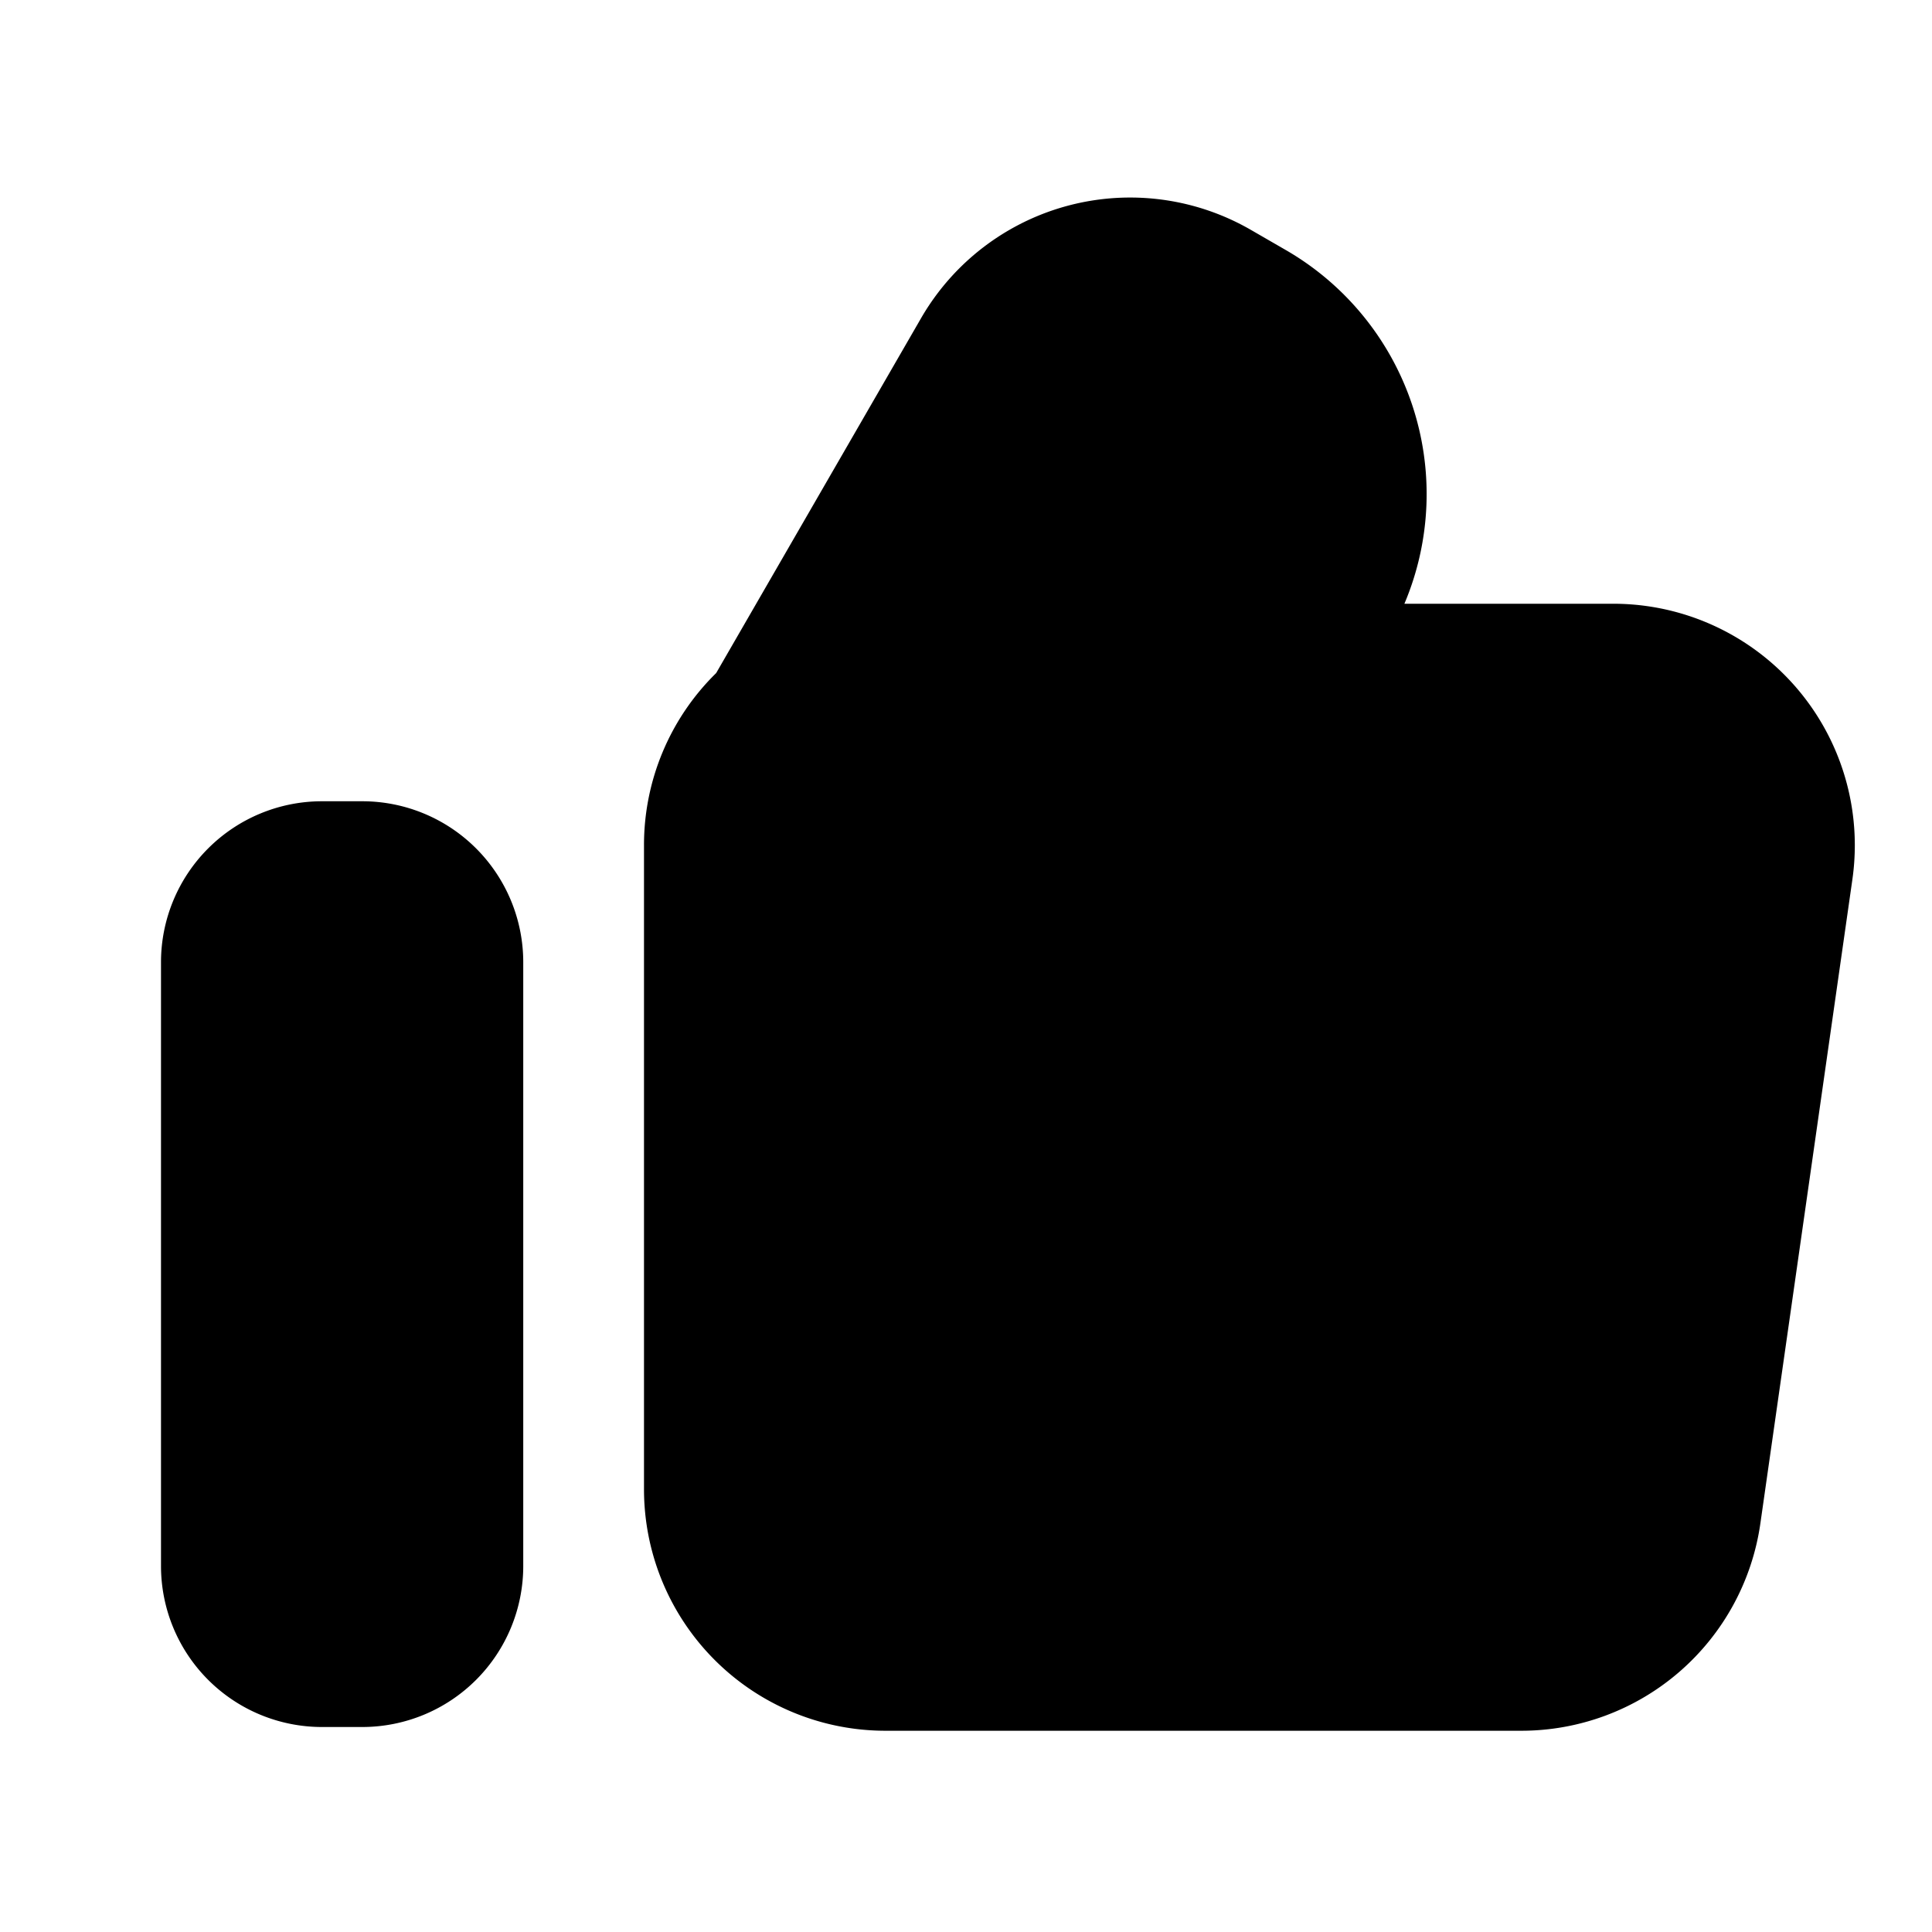 <svg xmlns="http://www.w3.org/2000/svg" viewBox="0 0 1024 1024" version="1.1"><path d="M806.315 917.333a128 128 0 0 0 126.72-109.888l48.768-341.333A128 128 0 0 0 855.083 320h-110.72a149.355 149.355 0 0 0-62.869-187.477l-18.475-10.667a128 128 0 0 0-174.869 46.848l-108.565 188.032A127.616 127.616 0 0 0 341.333 448v341.333a128 128 0 0 0 128 128zM192 915.349a85.333 85.333 0 0 0 85.333-85.333v-320a85.333 85.333 0 0 0-85.333-85.333H170.667a85.333 85.333 0 0 0-85.333 85.333v320a85.333 85.333 0 0 0 85.333 85.333h21.333z" p-id="15511"></path></svg>